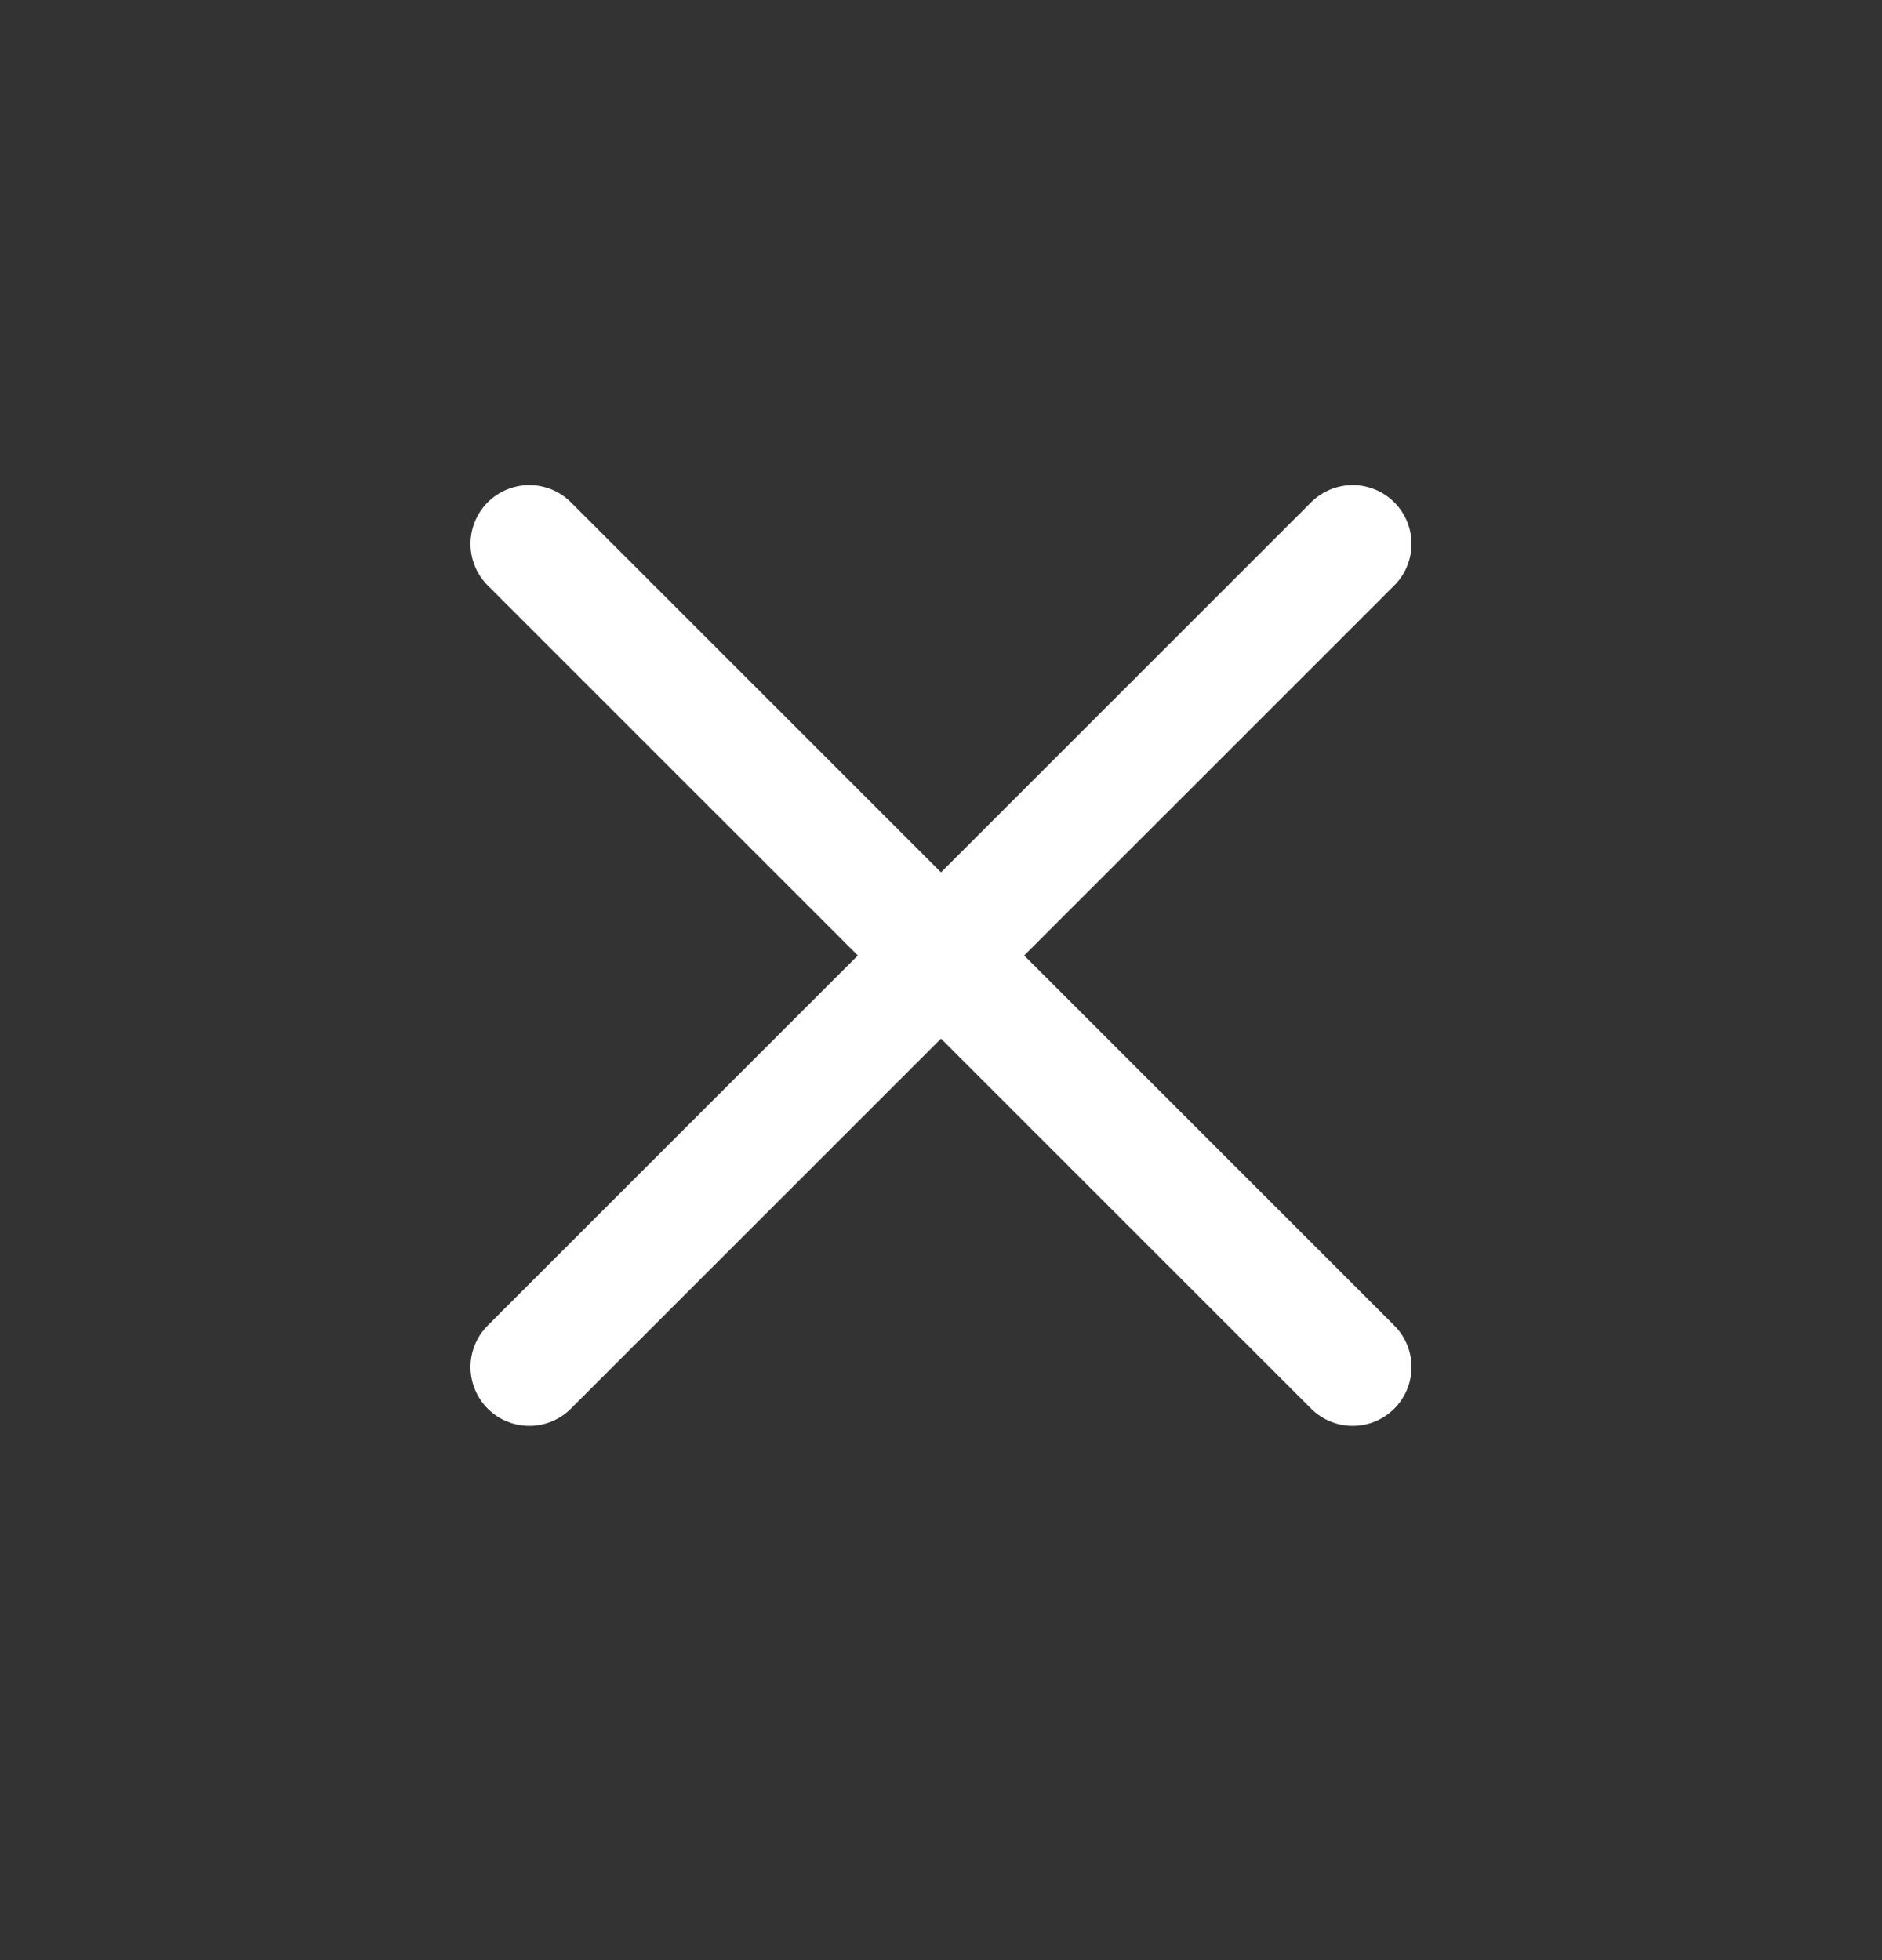 <svg width="24" height="25" viewBox="0 0 24 25" fill="none" xmlns="http://www.w3.org/2000/svg">
<rect x="0" y="0" width="24" height="25" fill="#333333" stroke="none"/>
<path d="M17.25 6.937L6.75 17.436" stroke="white" stroke-width="1.5" stroke-linecap="round" stroke-linejoin="round"/>
<path d="M6.75 6.937L17.25 17.436" stroke="white" stroke-width="1.5" stroke-linecap="round" stroke-linejoin="round"/>
</svg>
